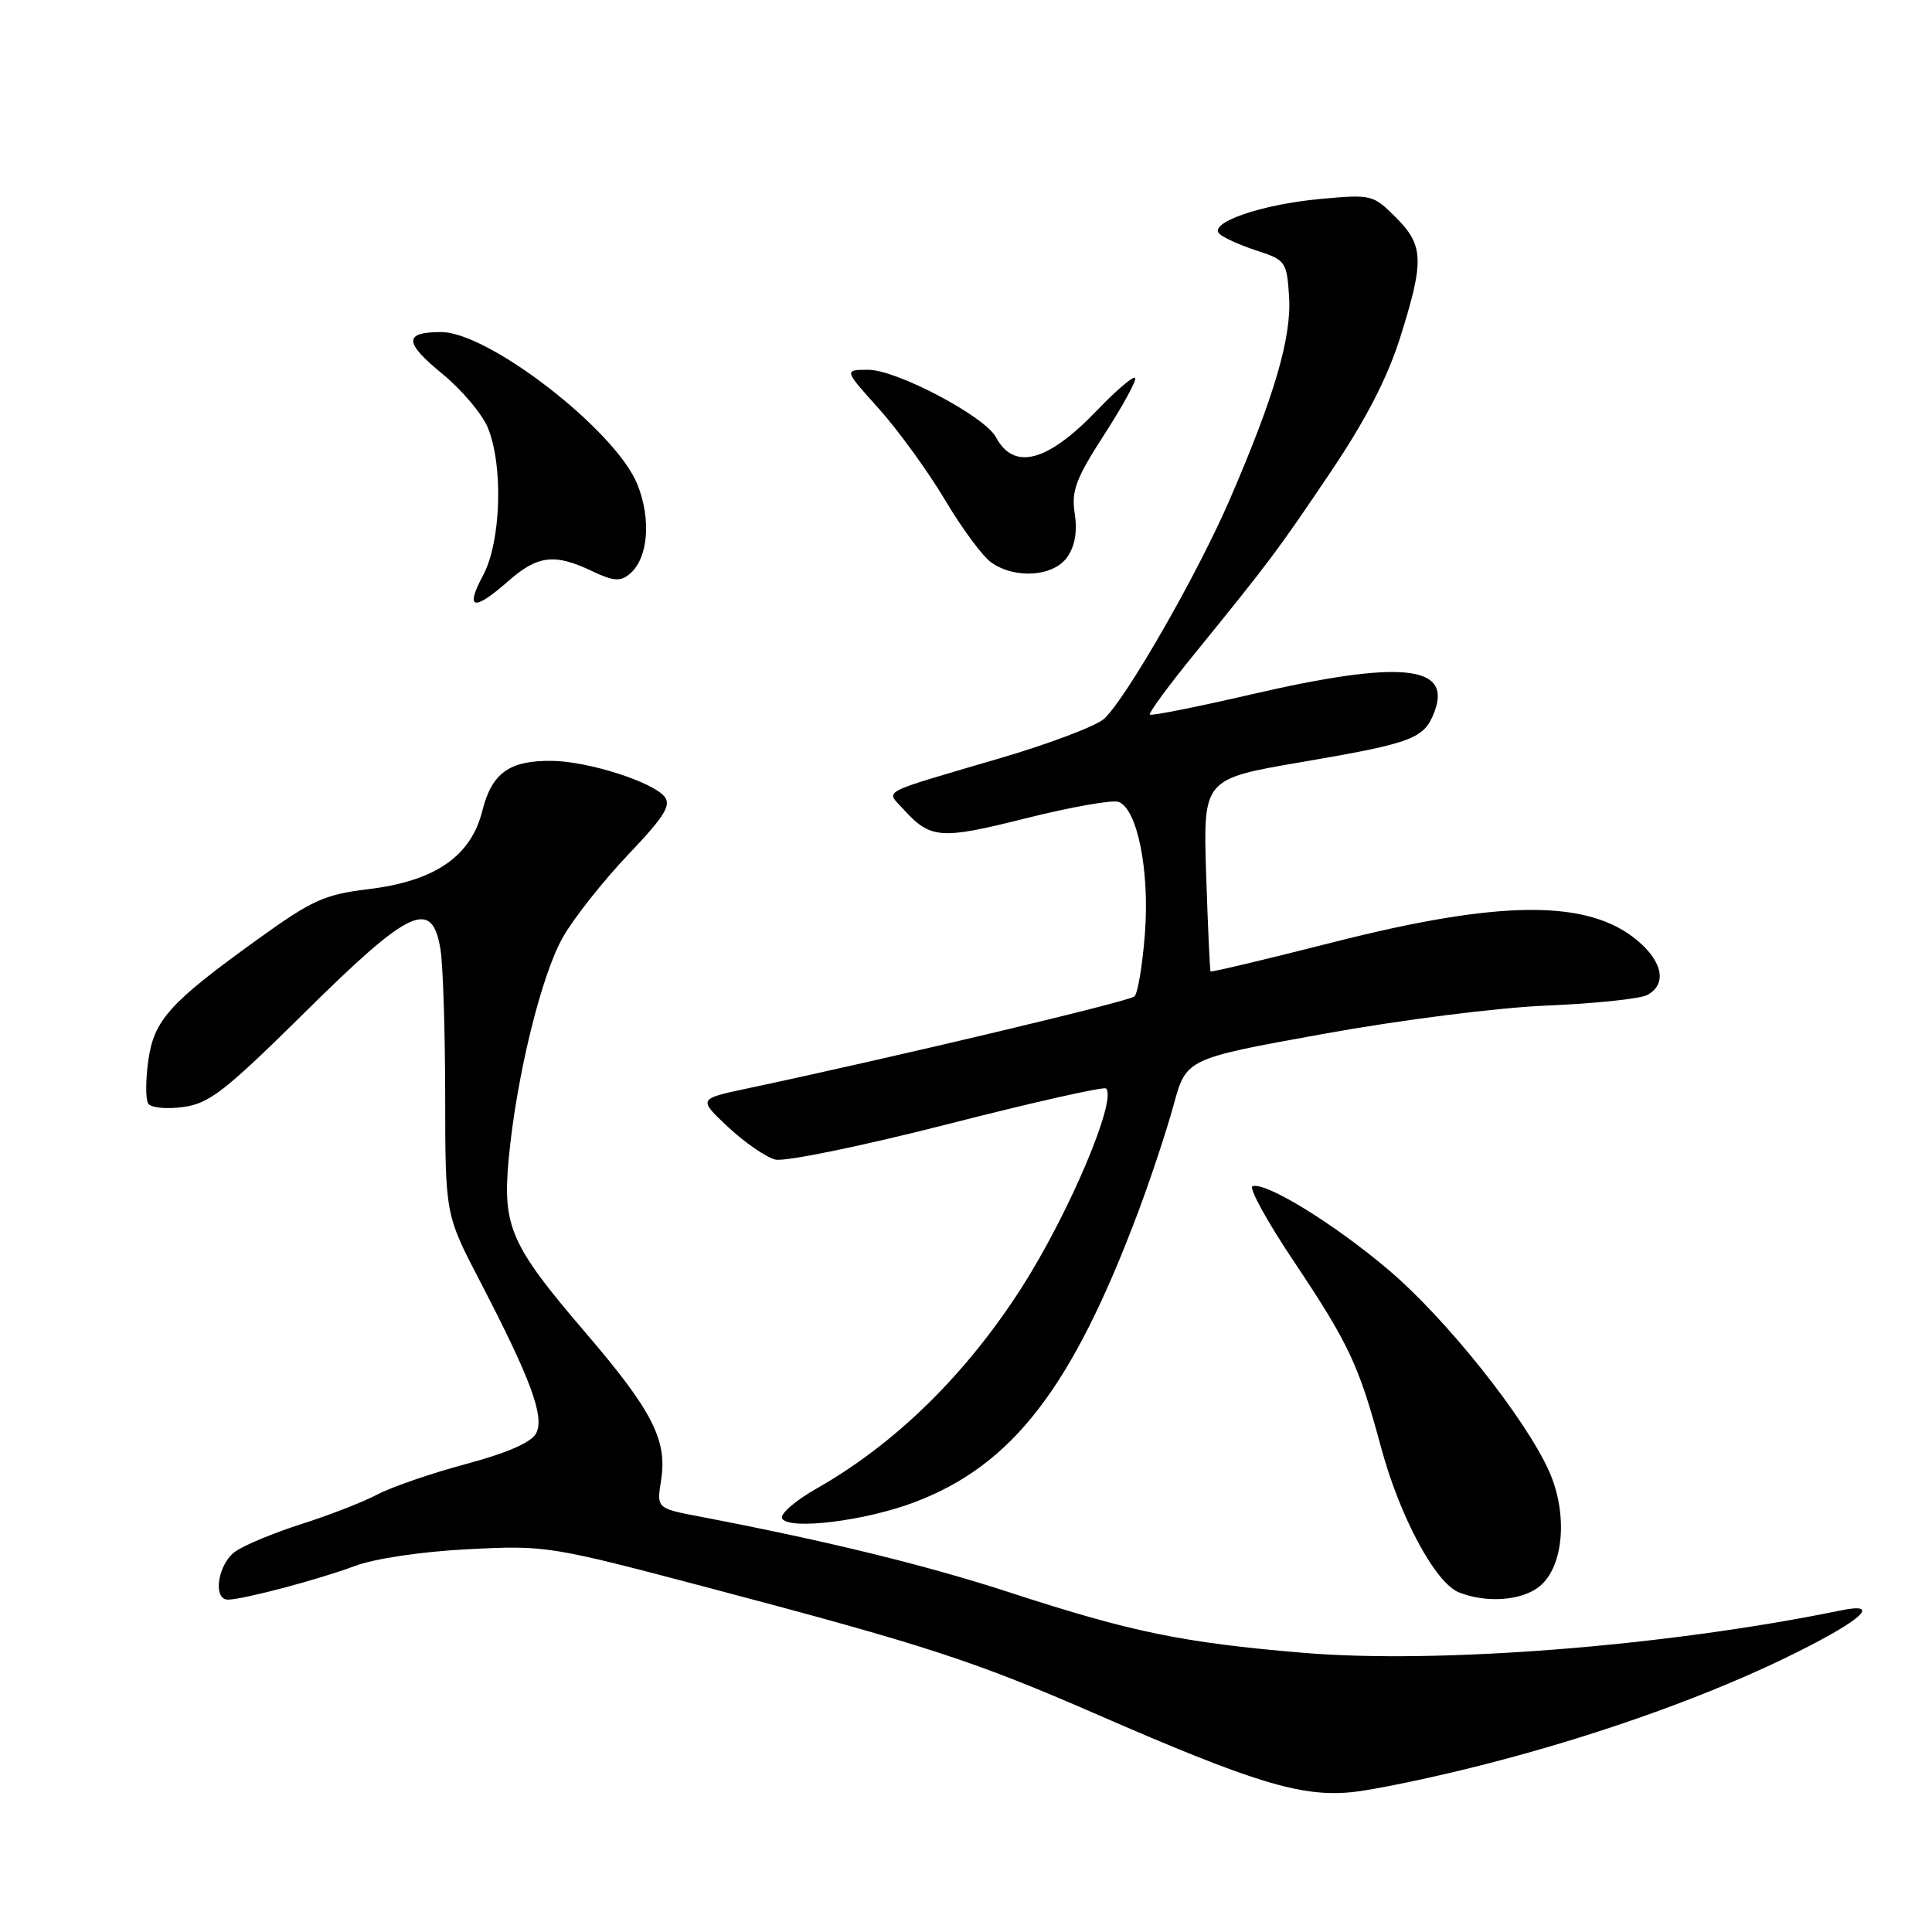 <?xml version="1.0" encoding="UTF-8" standalone="no"?>
<!DOCTYPE svg PUBLIC "-//W3C//DTD SVG 1.1//EN" "http://www.w3.org/Graphics/SVG/1.1/DTD/svg11.dtd" >
<svg xmlns="http://www.w3.org/2000/svg" xmlns:xlink="http://www.w3.org/1999/xlink" version="1.1" viewBox="0 0 256 256">
 <g >
 <path fill="currentColor"
d=" M 197.51 233.59 C 212.54 229.69 227.24 224.38 238.17 218.90 C 246.94 214.51 249.24 212.29 243.91 213.39 C 220.72 218.15 190.52 220.52 172.60 219.00 C 156.72 217.66 149.92 216.26 133.96 211.06 C 122.79 207.41 109.50 204.16 92.75 200.96 C 87.00 199.86 87.00 199.86 87.60 196.13 C 88.44 190.82 86.44 186.91 77.51 176.50 C 67.69 165.04 66.57 162.52 67.40 153.63 C 68.41 142.71 71.74 129.12 74.63 124.11 C 76.09 121.58 79.97 116.68 83.25 113.23 C 88.08 108.15 88.98 106.69 88.03 105.53 C 86.40 103.58 77.94 100.89 73.21 100.82 C 67.49 100.74 65.18 102.39 63.90 107.47 C 62.39 113.49 57.61 116.76 48.80 117.82 C 43.01 118.52 41.35 119.27 34.23 124.40 C 22.44 132.88 20.39 135.16 19.64 140.59 C 19.29 143.13 19.29 145.66 19.63 146.22 C 19.98 146.78 22.03 146.99 24.25 146.69 C 27.73 146.23 29.80 144.61 40.46 134.08 C 54.33 120.36 57.24 119.01 58.36 125.75 C 58.70 127.81 58.98 136.57 58.99 145.21 C 59.00 160.92 59.00 160.92 63.57 169.71 C 70.35 182.75 72.20 187.76 71.03 189.94 C 70.40 191.13 67.16 192.54 61.78 193.98 C 57.22 195.20 51.92 197.02 50.00 198.03 C 48.08 199.04 43.55 200.80 39.95 201.94 C 36.35 203.09 32.41 204.72 31.20 205.57 C 28.85 207.22 28.13 212.02 30.25 211.96 C 32.41 211.90 42.30 209.27 47.00 207.51 C 49.62 206.52 55.88 205.59 62.01 205.28 C 72.37 204.75 72.82 204.82 94.01 210.42 C 122.87 218.05 129.09 220.08 145.49 227.23 C 166.00 236.17 172.37 238.12 179.01 237.48 C 182.05 237.19 190.37 235.44 197.51 233.59 Z  M 203.99 210.21 C 207.22 207.60 207.79 200.56 205.24 194.90 C 202.03 187.79 191.60 174.72 183.99 168.27 C 176.79 162.16 167.74 156.59 165.97 157.18 C 165.43 157.36 167.89 161.84 171.44 167.14 C 178.74 178.06 180.06 180.87 183.01 191.83 C 185.48 200.98 190.18 209.73 193.30 210.99 C 196.94 212.45 201.64 212.11 203.99 210.21 Z  M 121.16 199.06 C 134.18 194.14 142.08 183.88 150.85 160.50 C 152.50 156.10 154.60 149.75 155.52 146.39 C 157.18 140.28 157.18 140.28 175.34 137.00 C 185.68 135.13 198.45 133.51 205.00 133.24 C 211.32 132.98 217.29 132.35 218.25 131.85 C 220.89 130.46 220.36 127.48 216.97 124.63 C 210.45 119.14 198.81 119.21 176.55 124.88 C 167.78 127.11 160.52 128.84 160.41 128.72 C 160.31 128.60 160.05 122.81 159.82 115.86 C 159.42 103.21 159.42 103.21 172.46 100.98 C 187.23 98.45 188.71 97.89 190.07 94.32 C 192.44 88.10 185.55 87.44 165.76 92.02 C 158.58 93.68 152.55 94.88 152.36 94.69 C 152.17 94.50 154.82 90.88 158.26 86.66 C 168.43 74.13 169.20 73.10 176.28 62.60 C 180.96 55.65 183.82 50.13 185.53 44.72 C 188.74 34.54 188.67 32.51 184.94 28.79 C 181.94 25.79 181.73 25.74 174.88 26.37 C 167.09 27.10 160.11 29.51 161.57 30.97 C 162.08 31.48 164.30 32.48 166.50 33.20 C 170.36 34.45 170.51 34.67 170.81 39.32 C 171.15 44.69 168.89 52.44 162.97 66.14 C 158.73 75.98 149.18 92.64 146.29 95.25 C 145.22 96.21 138.99 98.57 132.43 100.49 C 116.30 105.23 117.39 104.67 119.60 107.11 C 123.30 111.20 124.53 111.29 135.96 108.42 C 141.91 106.93 147.43 105.95 148.23 106.26 C 150.71 107.21 152.34 115.37 151.71 123.67 C 151.39 127.85 150.77 131.61 150.32 132.03 C 149.61 132.69 118.85 140.01 99.00 144.23 C 92.50 145.61 92.50 145.61 96.49 149.35 C 98.69 151.40 101.50 153.34 102.74 153.65 C 103.99 153.96 114.17 151.87 125.53 148.97 C 136.82 146.08 146.28 143.95 146.56 144.23 C 148.04 145.71 141.63 160.84 135.38 170.60 C 128.00 182.13 118.66 191.29 108.25 197.21 C 105.36 198.85 103.29 200.65 103.64 201.22 C 104.59 202.77 114.63 201.53 121.16 199.06 Z  M 67.35 77.00 C 71.24 73.58 73.48 73.31 78.42 75.66 C 81.25 77.01 82.19 77.09 83.43 76.06 C 85.88 74.02 86.33 68.87 84.46 64.19 C 81.61 57.07 64.77 44.00 58.45 44.00 C 53.47 44.00 53.52 45.37 58.63 49.55 C 61.17 51.63 63.86 54.82 64.62 56.63 C 66.72 61.65 66.40 71.79 64.00 76.26 C 61.58 80.78 62.75 81.04 67.35 77.00 Z  M 141.42 73.81 C 142.44 72.35 142.77 70.41 142.41 68.06 C 141.94 65.04 142.54 63.44 146.36 57.52 C 148.84 53.68 150.66 50.33 150.40 50.07 C 150.15 49.81 147.88 51.74 145.38 54.36 C 138.79 61.23 134.36 62.41 131.96 57.92 C 130.48 55.16 118.81 49.00 115.06 49.00 C 111.81 49.00 111.81 49.00 116.47 54.17 C 119.02 57.02 122.95 62.44 125.20 66.21 C 127.44 69.99 130.21 73.74 131.36 74.54 C 134.54 76.77 139.61 76.40 141.42 73.81 Z "/>
</g>
</svg>